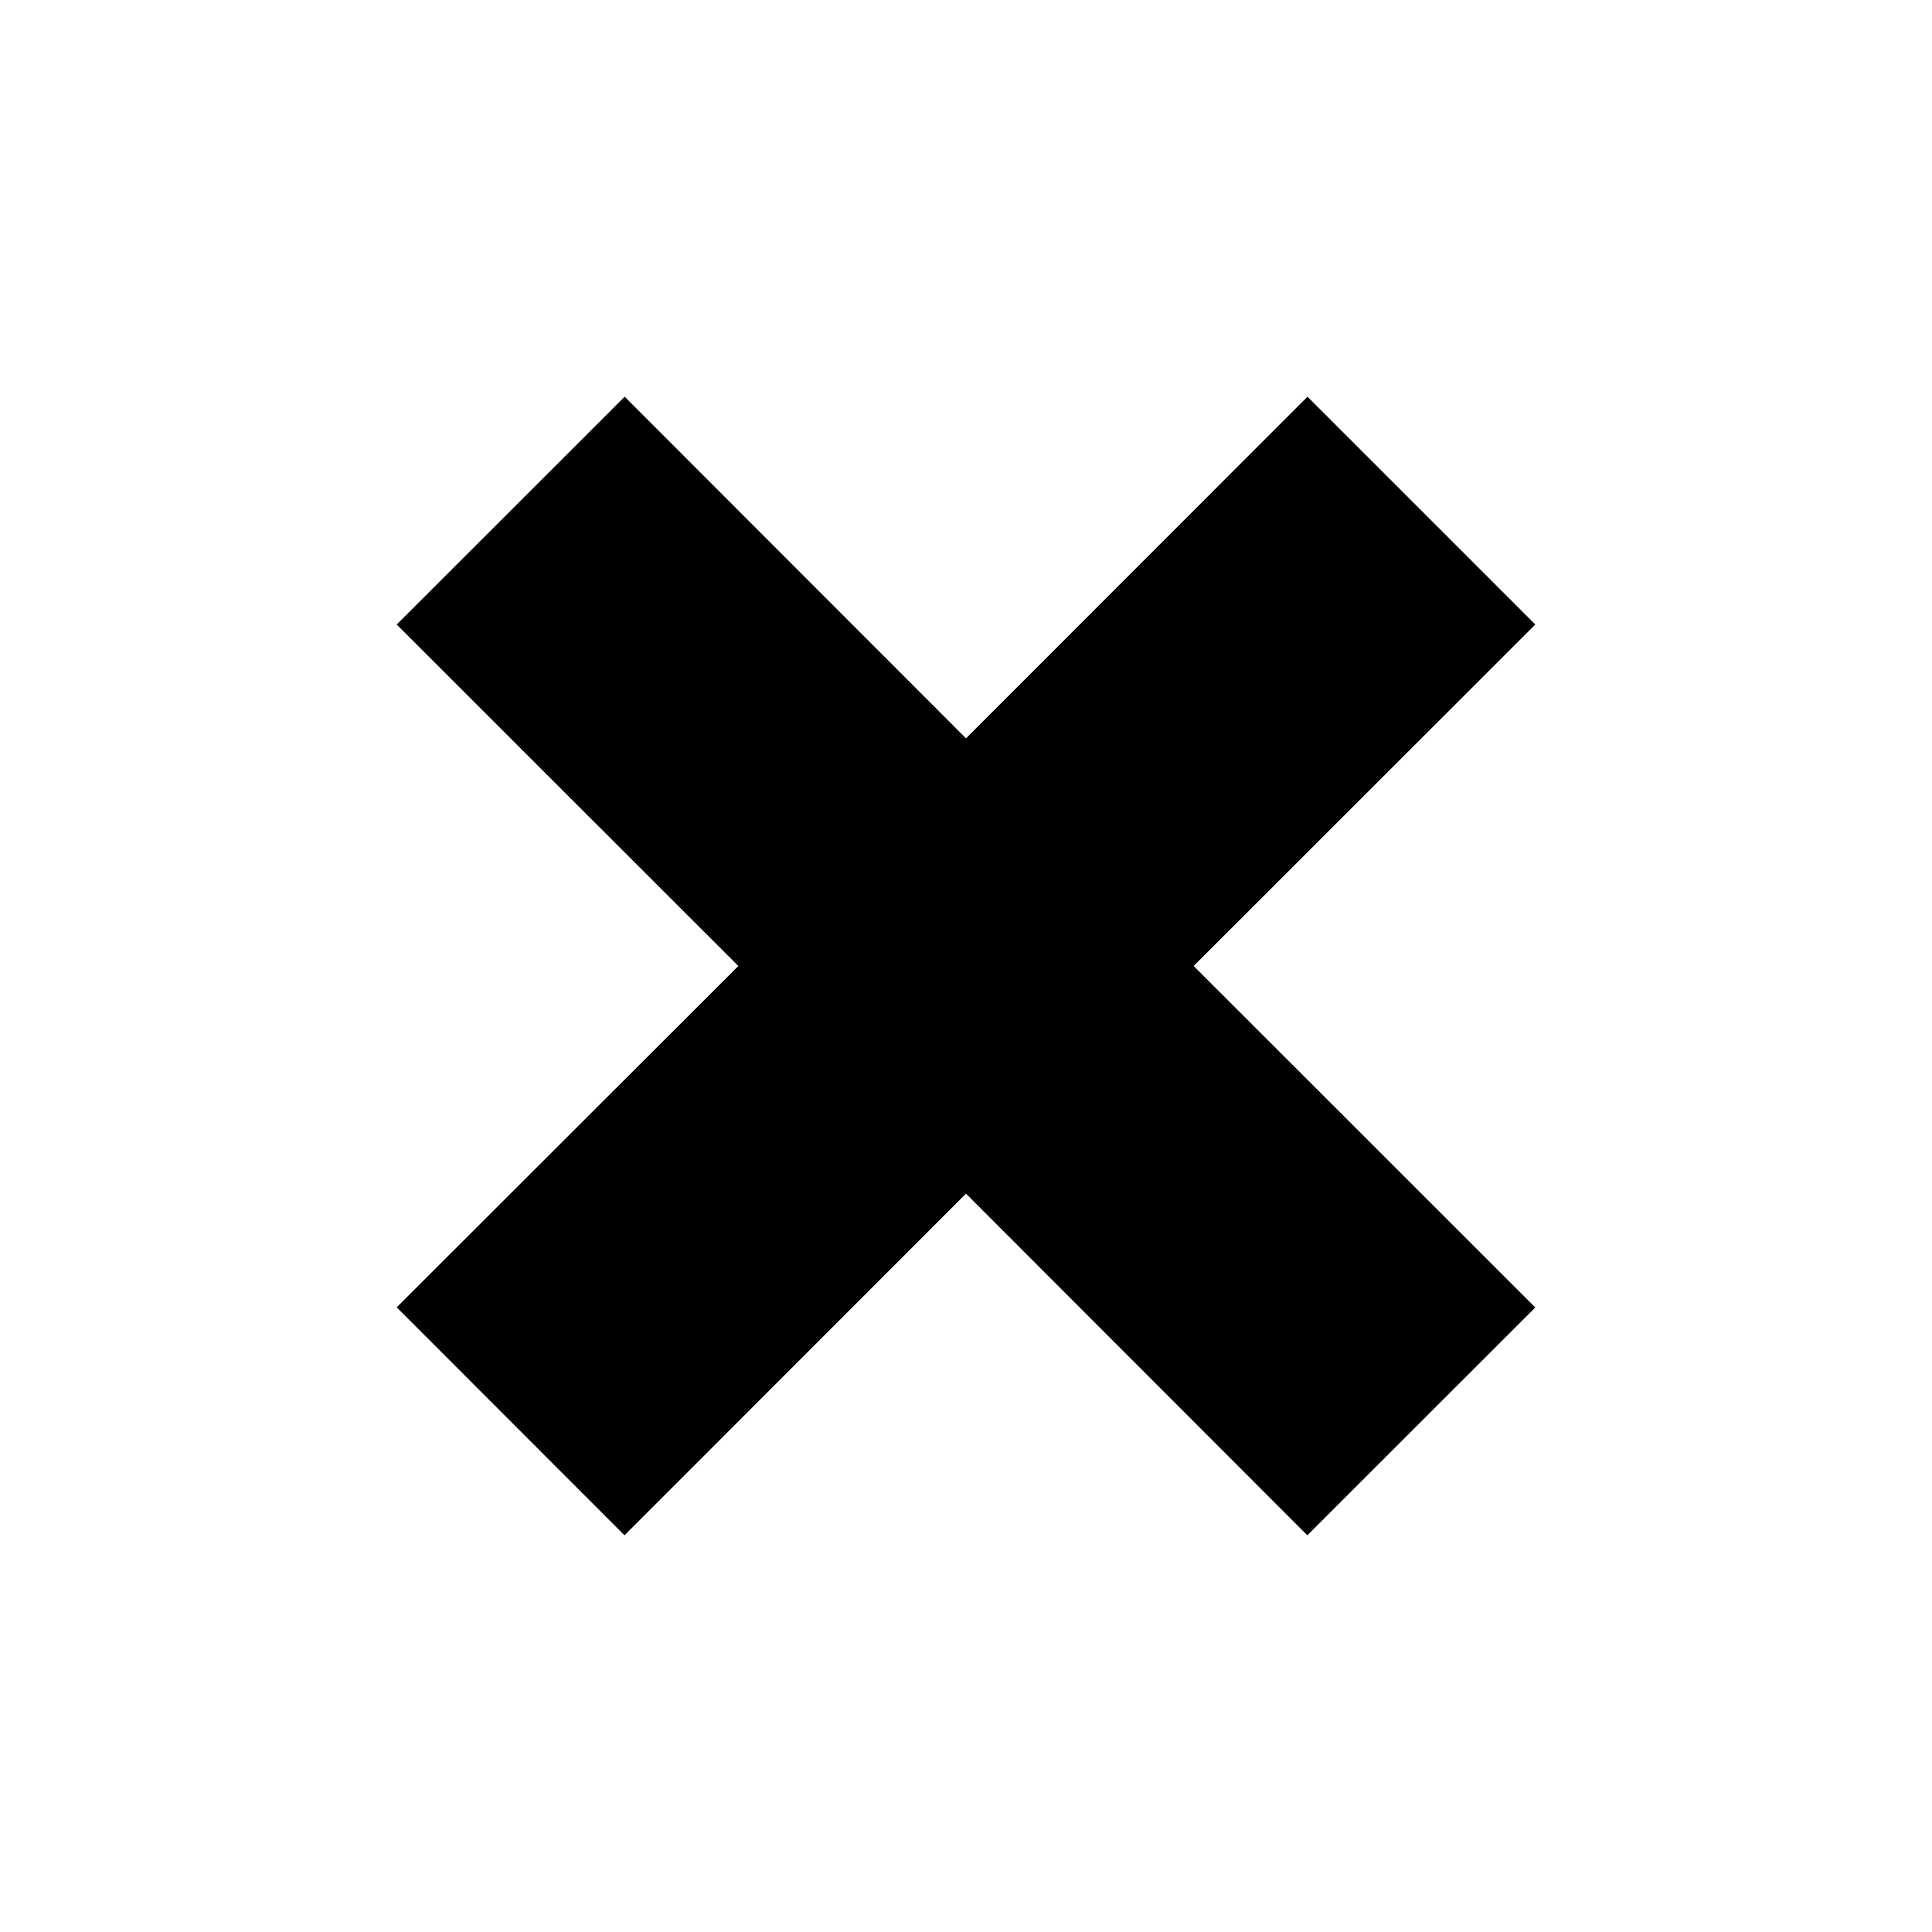 <svg xmlns="http://www.w3.org/2000/svg" width="12" height="12" viewBox="0 0 12 12"><path fill-rule="evenodd" d="M9.536 3.879L7.414 6l2.122 2.121L8.12 9.536 6 7.414 3.879 9.536 2.464 8.12 4.586 6 2.464 3.879 3.88 2.464 6 4.586l2.121-2.122z"/></svg>